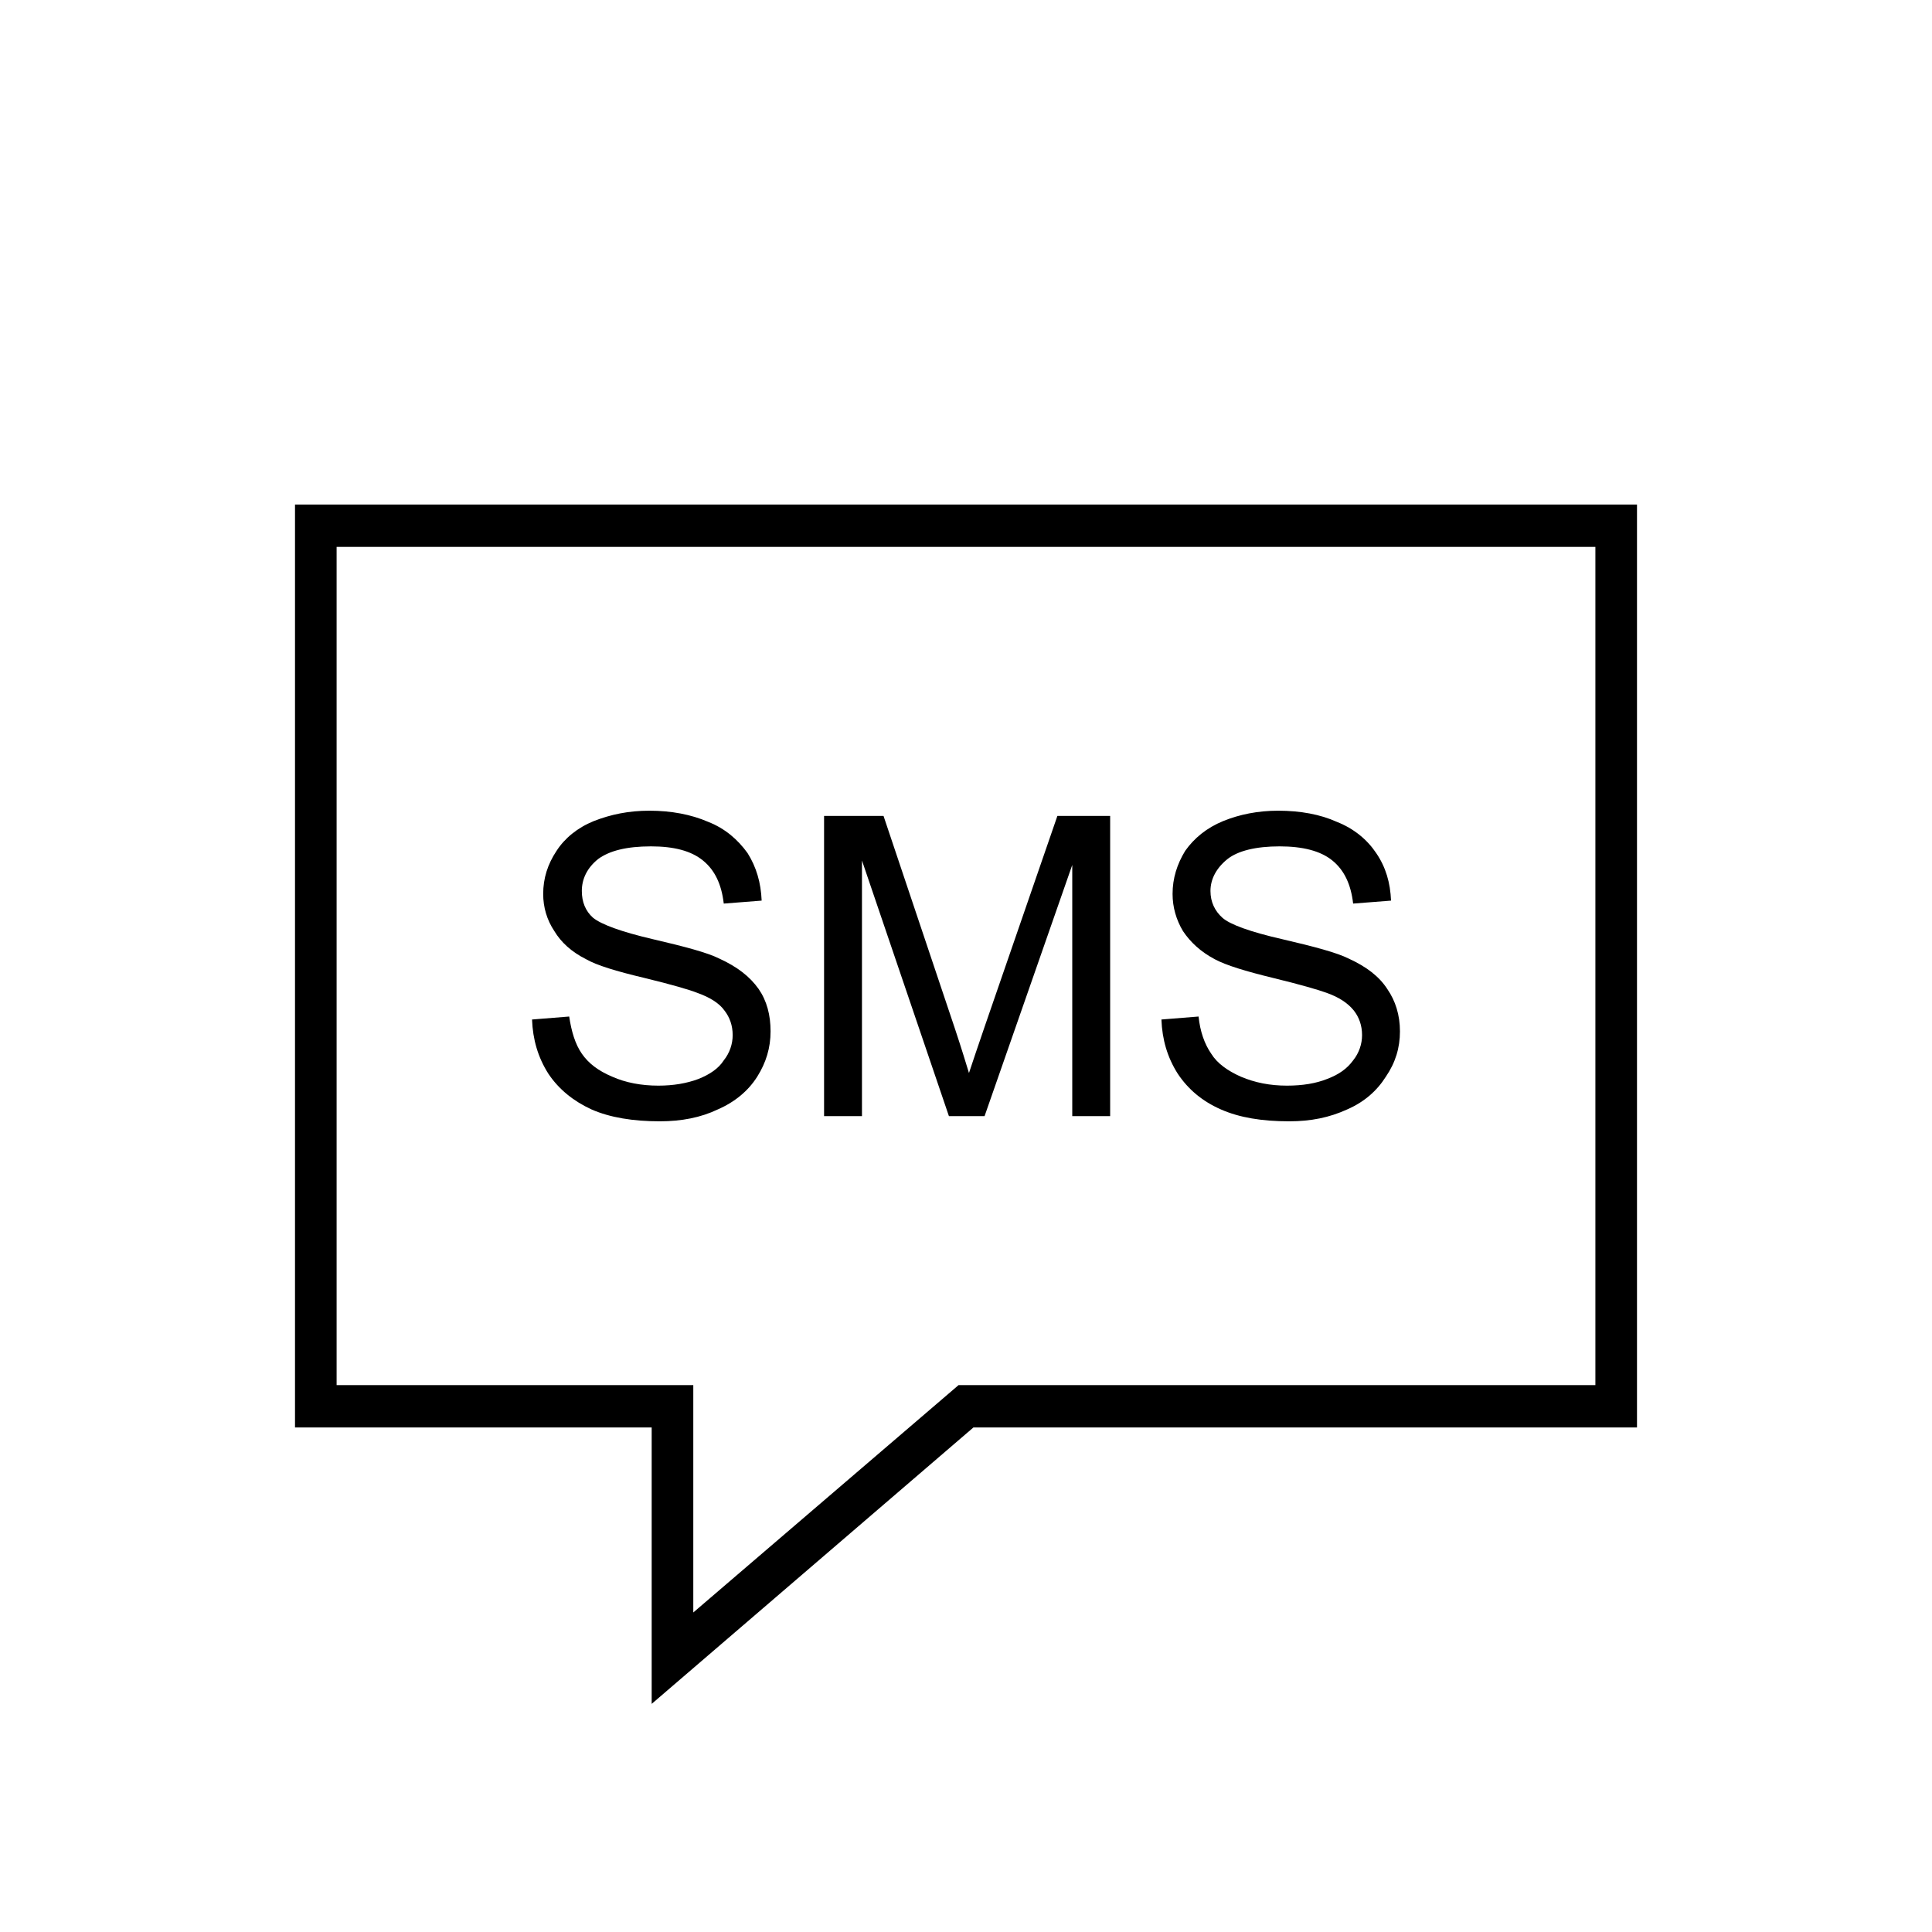 <?xml version="1.0" encoding="UTF-8"?>
<!DOCTYPE svg PUBLIC "-//W3C//DTD SVG 1.1//EN" "http://www.w3.org/Graphics/SVG/1.1/DTD/svg11.dtd">
<!-- Creator: CorelDRAW X7 -->
<svg xmlns="http://www.w3.org/2000/svg" xml:space="preserve" width="100%" height="100%" version="1.1" style="shape-rendering:geometricPrecision; text-rendering:geometricPrecision; image-rendering:optimizeQuality; fill-rule:evenodd; clip-rule:evenodd"
viewBox="0 0 2600 2600"
 xmlns:xlink="http://www.w3.org/1999/xlink">
 <defs>
  <style type="text/css">
   <![CDATA[
    .fil0 {fill:none}
    .fil1 {fill:black}
   ]]>
  </style>
 </defs>
 <g id="Layer_x0020_1">
  <g id="_2724844364608">
   <rect class="fil0" width="2600" height="2600"/>
   <path class="fil1" d="M397 1921l480 0 0 372 433 -372 893 0 0 -1242 -1806 0 0 1242zm1166 -549l50 -4c2,20 8,37 17,50 8,13 22,23 40,31 19,8 39,12 62,12 21,0 39,-3 54,-9 16,-6 27,-14 35,-25 8,-10 12,-22 12,-34 0,-13 -4,-24 -11,-33 -8,-10 -20,-18 -37,-24 -11,-4 -35,-11 -72,-20 -37,-9 -63,-17 -78,-25 -19,-10 -33,-23 -43,-38 -9,-15 -14,-32 -14,-50 0,-21 6,-40 17,-58 12,-17 29,-31 51,-40 22,-9 47,-14 74,-14 30,0 57,5 79,15 23,9 41,24 53,42 13,19 19,40 20,64l-51 4c-3,-26 -12,-45 -28,-58 -16,-13 -40,-19 -71,-19 -32,0 -56,6 -70,17 -15,12 -23,27 -23,43 0,15 6,27 16,36 10,9 37,19 81,29 43,10 73,18 89,26 24,11 41,24 52,41 11,16 17,35 17,57 0,22 -6,42 -19,61 -12,19 -29,34 -52,44 -24,11 -49,16 -78,16 -37,0 -67,-5 -92,-16 -25,-11 -44,-27 -58,-48 -14,-22 -21,-46 -22,-73zm-454 130l0 -404 80 0 96 286c9,27 15,47 19,60 5,-15 12,-36 22,-65l97 -281 71 0 0 404 -51 0 0 -338 -118 338 -48 0 -117 -344 0 344 -51 0zm-393 -130l50 -4c3,20 8,37 17,50 9,13 22,23 41,31 18,8 39,12 62,12 20,0 38,-3 54,-9 15,-6 27,-14 34,-25 8,-10 12,-22 12,-34 0,-13 -4,-24 -11,-33 -7,-10 -20,-18 -37,-24 -10,-4 -34,-11 -71,-20 -38,-9 -64,-17 -78,-25 -20,-10 -34,-23 -43,-38 -10,-15 -15,-32 -15,-50 0,-21 6,-40 18,-58 11,-17 28,-31 50,-40 23,-9 47,-14 75,-14 29,0 56,5 79,15 23,9 40,24 53,42 12,19 18,40 19,64l-51 4c-3,-26 -12,-45 -28,-58 -16,-13 -39,-19 -70,-19 -33,0 -56,6 -71,17 -15,12 -22,27 -22,43 0,15 5,27 15,36 11,9 38,19 81,29 43,10 73,18 89,26 24,11 41,24 53,41 11,16 16,35 16,57 0,22 -6,42 -18,61 -12,19 -30,34 -53,44 -23,11 -49,16 -78,16 -36,0 -67,-5 -92,-16 -24,-11 -44,-27 -58,-48 -14,-22 -21,-46 -22,-73zm-263 -636l1694 0 0 1128 -857 0 -357 306 0 -306 -480 0 0 -1128z"/>
  </g>
 </g>
</svg>

